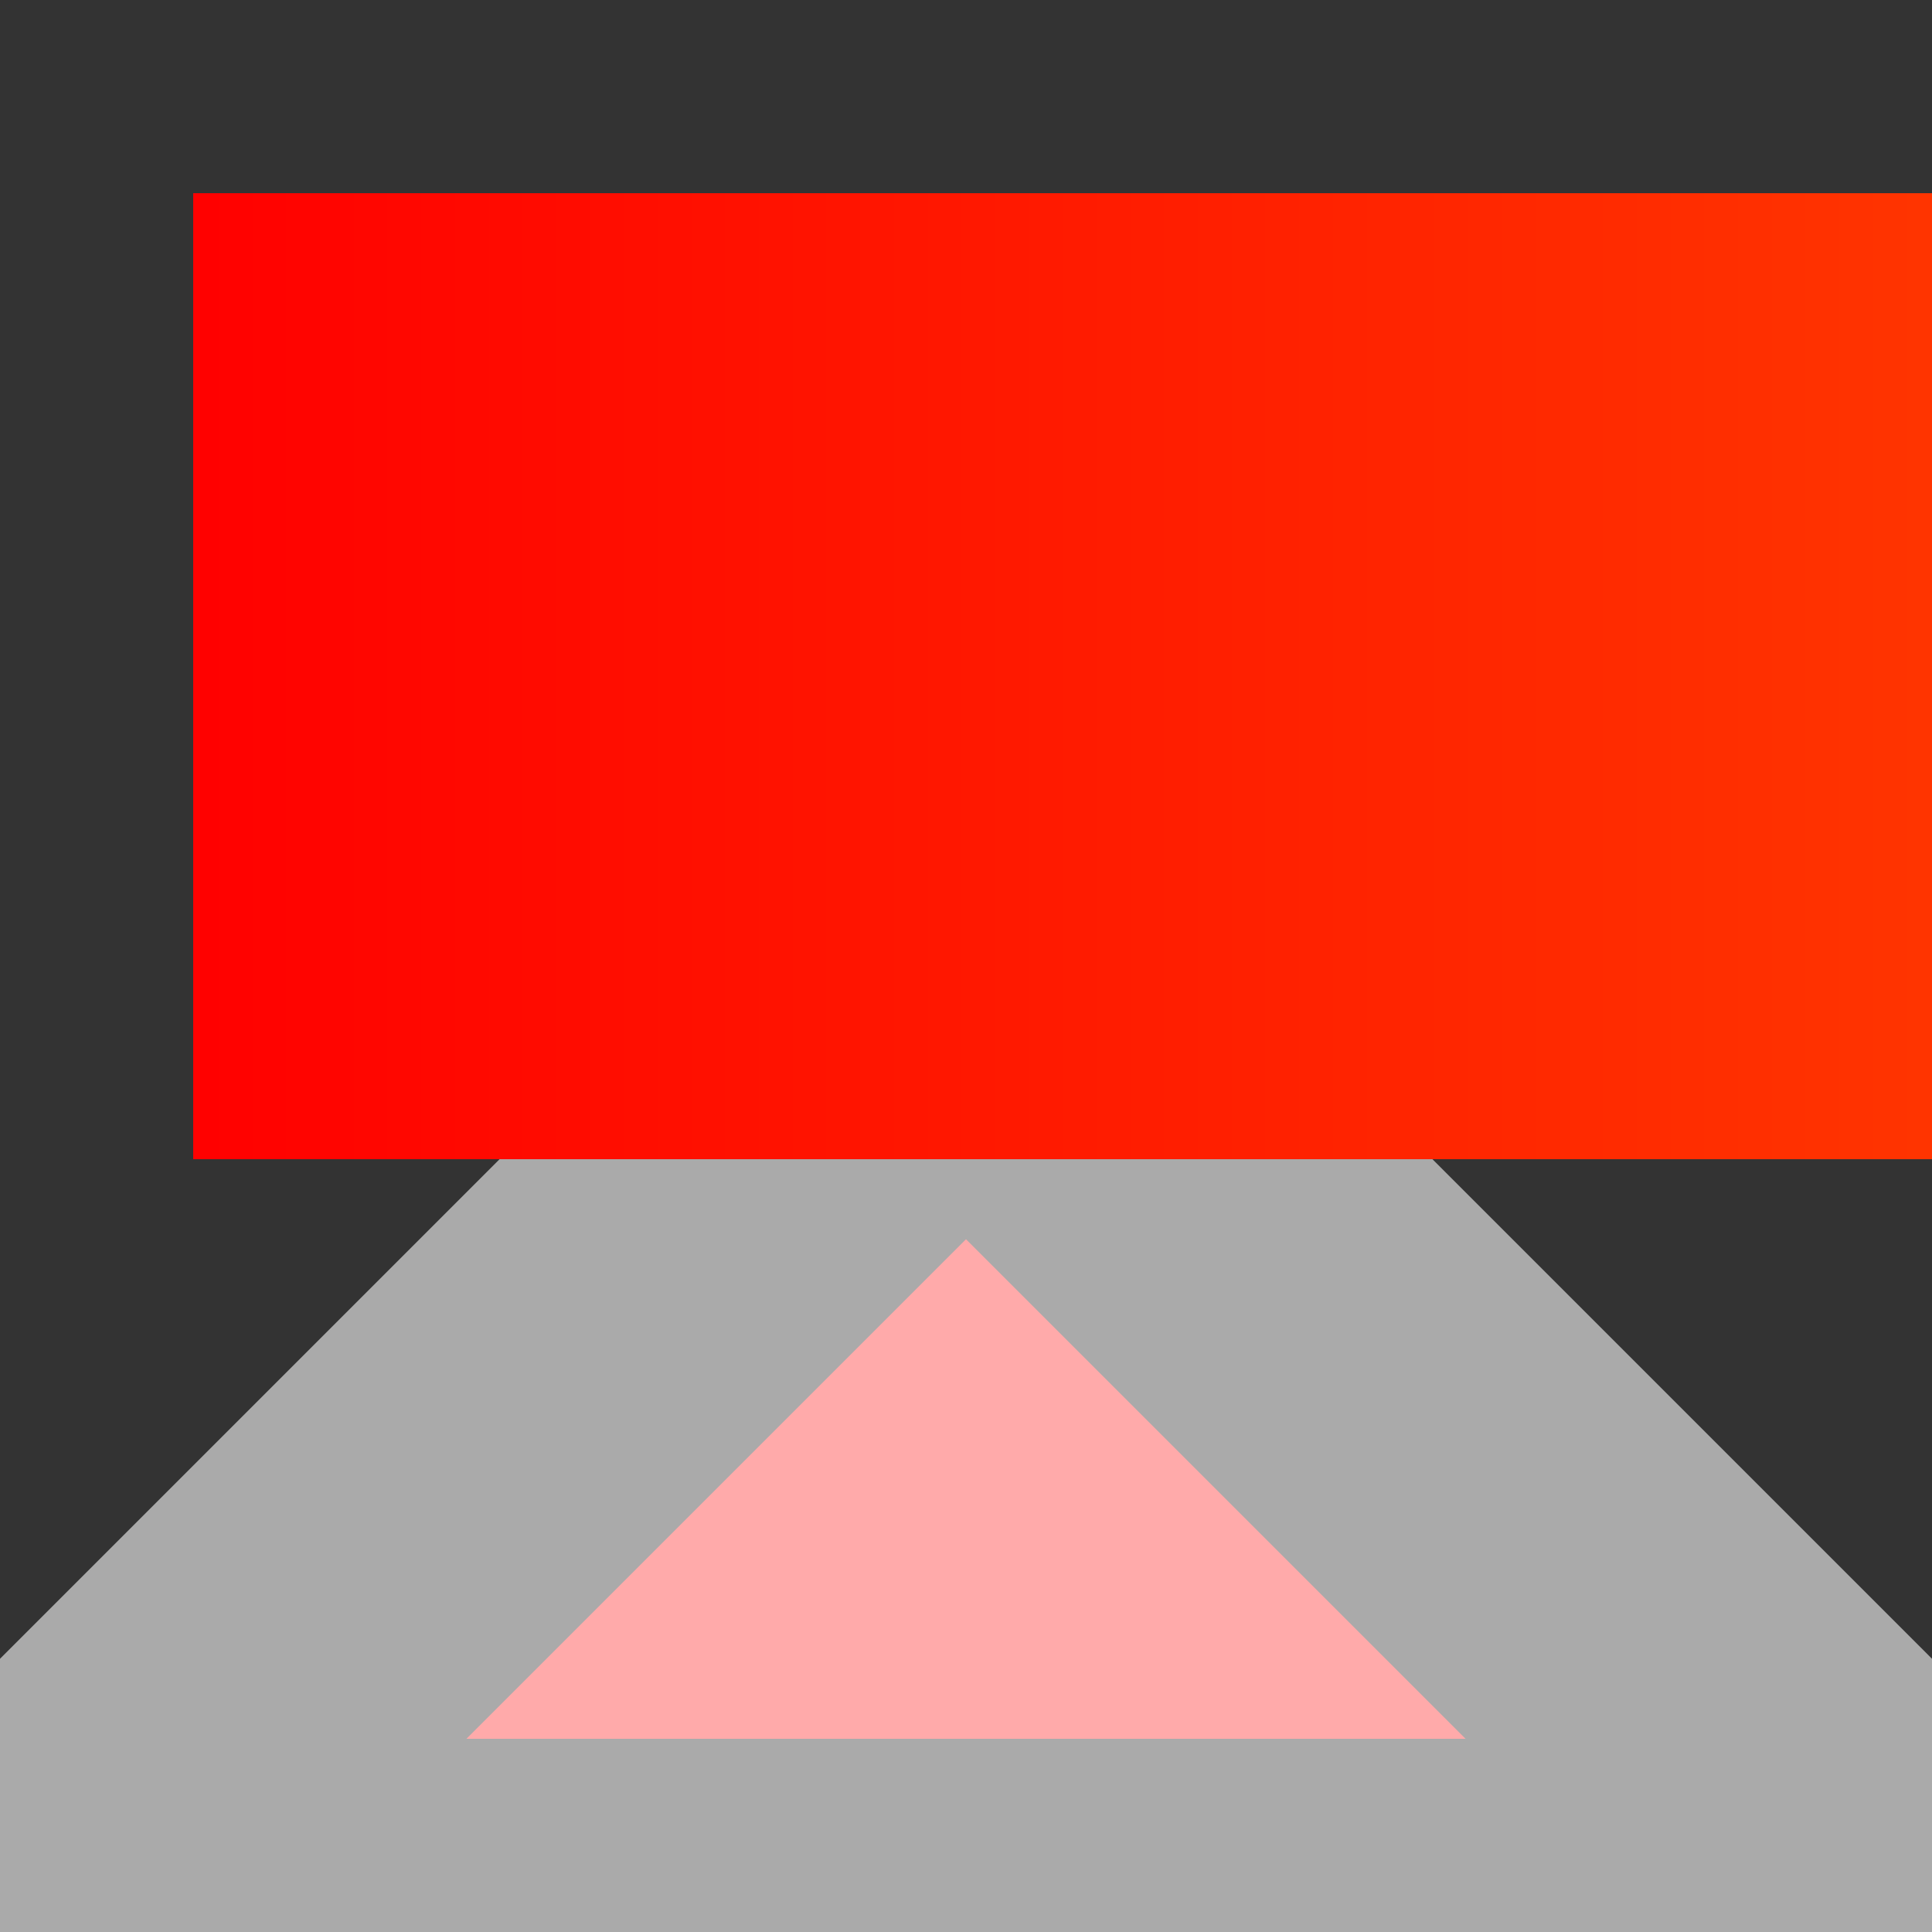 <?xml version="1.0" encoding="utf-8"?>
<!DOCTYPE svg PUBLIC "-//W3C//DTD SVG 1.1//EN" "http://www.w3.org/Graphics/SVG/1.1/DTD/svg11.dtd">
<svg 
    xmlns:svg="http://www.w3.org/2000/svg" 
    xmlns="http://www.w3.org/2000/svg"
    xmlns:xlink="http://www.w3.org/1999/xlink"
    version="1.0" 
    x="0" 
    y="0" 
    width="10"
    height="10" 
    viewBox="0 0 10 10">
<rect x="0" y="0" width="10" height="10" fill="#333333" stroke="none"/>
<defs>
<link rel="stylesheet" type="text/css" xlink:href="http://ic00408/css/log.css" media="all" />
<linearGradient id="gradient-1" gradientUnits="objectBoundingBox" color-interpolation="sRGB" >
 <stop offset="0%" stop-color="#000" stop-opacity="1.0" />
 <stop offset="100%" stop-color="#F00" stop-opacity="1.0" />
</linearGradient>
<linearGradient id="gradient-4" gradientUnits="objectBoundingBox" color-interpolation="sRGB" >
 <stop offset="0%" stop-color="#FF0000" stop-opacity="1.0" id="lg-4-0" />
 <stop offset="17%" stop-color="#FFFF00" stop-opacity="1.0" id="lg-4-17" />
 <stop offset="33%" stop-color="#00FF00" stop-opacity="1.0" id="lg-4-33" />
 <stop offset="50%" stop-color="#00FFFF" stop-opacity="1.0" id="lg-4-50" />
 <stop offset="67%" stop-color="#0000FF" stop-opacity="1.0" id="lg-4-67" />
 <stop offset="83%" stop-color="#FF00FF" stop-opacity="1.0" id="lg-4-83" />
 <stop offset="100%" stop-color="#FF0000" stop-opacity="1.0" id="lg-4-100" />
</linearGradient>

<path id="triangle-1" d="M 5 5 L 10 10 L 0 10 Z"  />
<path id="triangle-2" d="M 5 5 L 10 10 L 0 10 Z"  />

<path id="triangle-3" d="M 5 0 L 10 10 L 0 10 Z"  />
<g id="lollypop-1">
 <circle cx="10" cy="20" r="10" />
 <line x1="10" y1="10" x2="10" y2="0" />
</g>

<g id="lollypop-2">
 <circle cx="5" cy="10" r="5" />
 <line x1="5" y1="5" x2="5" y2="0" />
</g>

<circle id="circle-1" cx="5" cy="5" r="5" /> 

</defs>

<use id="slider-1" x="0" y="0" xlink:href="#triangle-2" fill="#faa" stroke="#aaa" stroke-width="2" />
<rect id="r1" x="1" y="1" height="5" width="255" fill="url(#gradient-4)" stroke="none" />


</svg>

